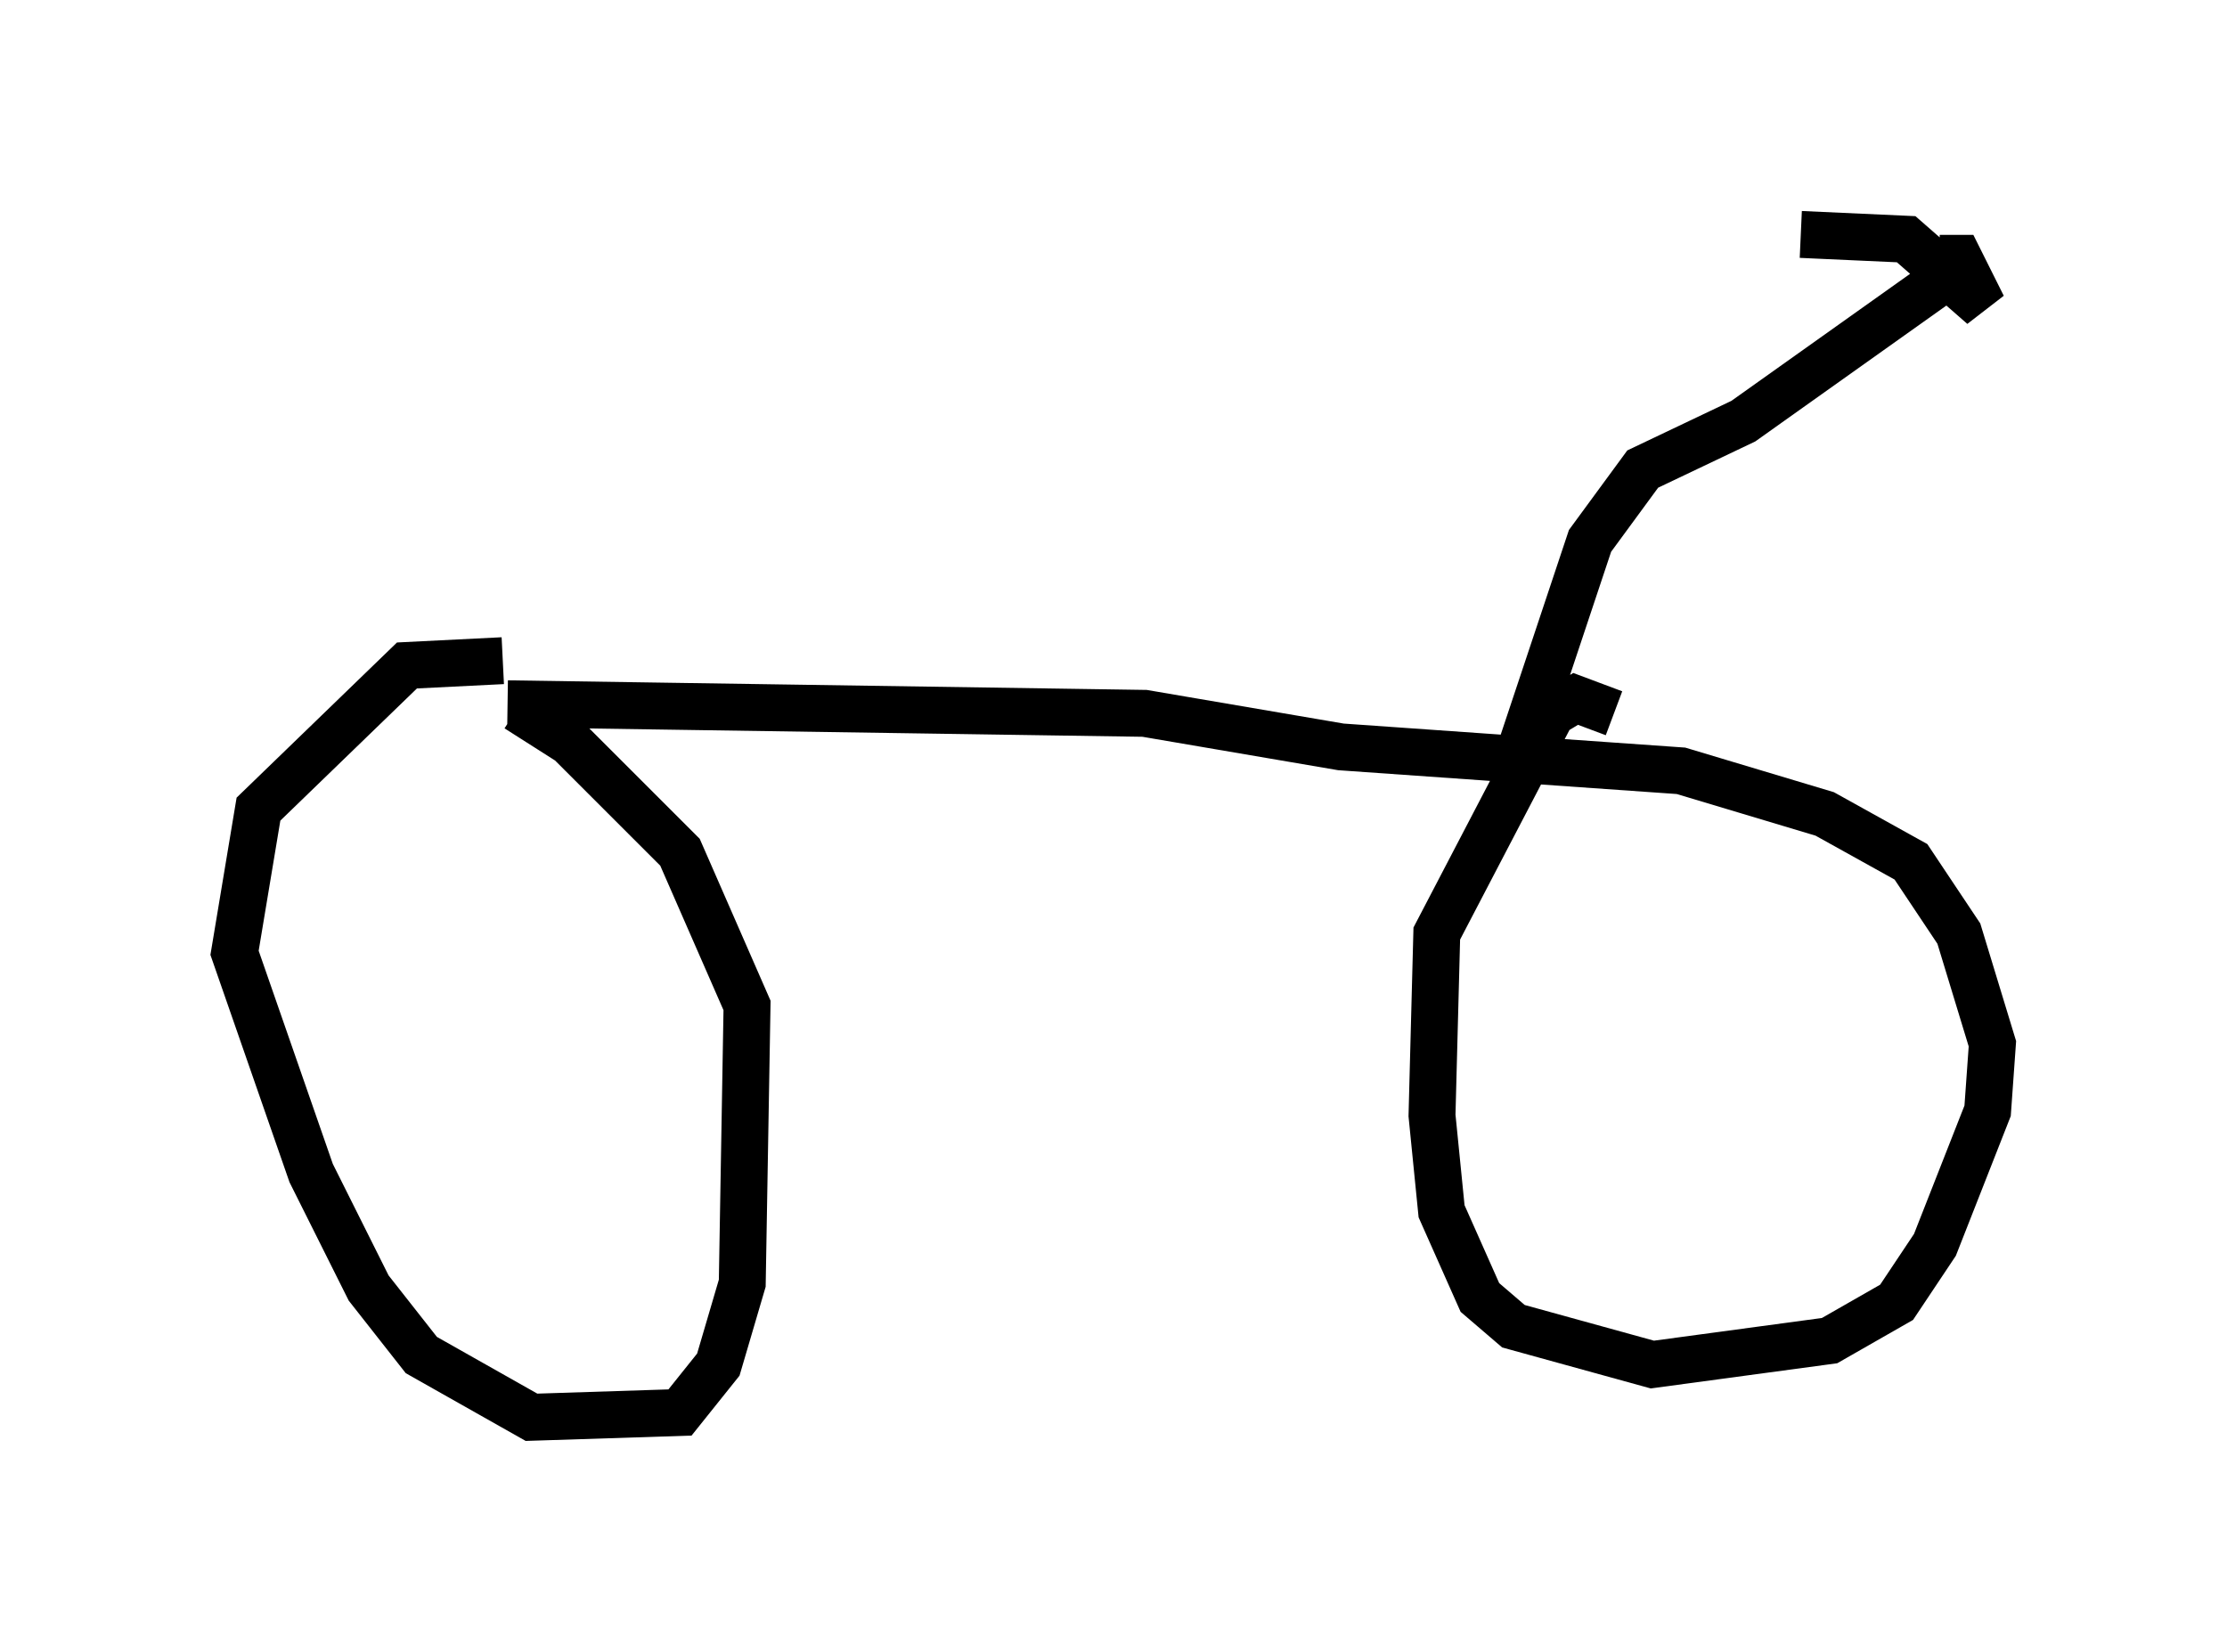 <?xml version="1.0" encoding="utf-8" ?>
<svg baseProfile="full" height="35.215" version="1.1" width="47.465" xmlns="http://www.w3.org/2000/svg" xmlns:ev="http://www.w3.org/2001/xml-events" xmlns:xlink="http://www.w3.org/1999/xlink"><defs /><rect fill="white" height="35.215" width="47.465" x="0" y="0" /><path d="M11.329, 14.8 m-0.613, -0.715 l-2.042, 0.102 -3.165, 3.063 l-0.51, 3.063 1.633, 4.696 l1.225, 2.45 1.123, 1.429 l2.348, 1.327 3.165, -0.102 l0.817, -1.021 0.51, -1.735 l0.102, -5.921 -1.429, -3.267 l-2.348, -2.348 -1.123, -0.715 m-0.204, -0.102 l13.577, 0.204 4.185, 0.715 l7.248, 0.51 3.063, 0.919 l1.838, 1.021 1.021, 1.531 l0.715, 2.348 -0.102, 1.429 l-1.123, 2.858 -0.817, 1.225 l-1.429, 0.817 -3.777, 0.51 l-2.96, -0.817 -0.715, -0.613 l-0.817, -1.838 -0.204, -2.042 l0.102, -3.879 2.45, -4.696 l0.51, -0.306 0.817, 0.306 m-1.94, 0.613 l1.429, -4.288 1.123, -1.531 l2.144, -1.021 4.594, -3.267 m-0.408, -0.204 l0.408, 0.0 0.51, 1.021 l-1.633, -1.429 -2.246, -0.102 " fill="none" stroke="black" stroke-width="1" /></svg>